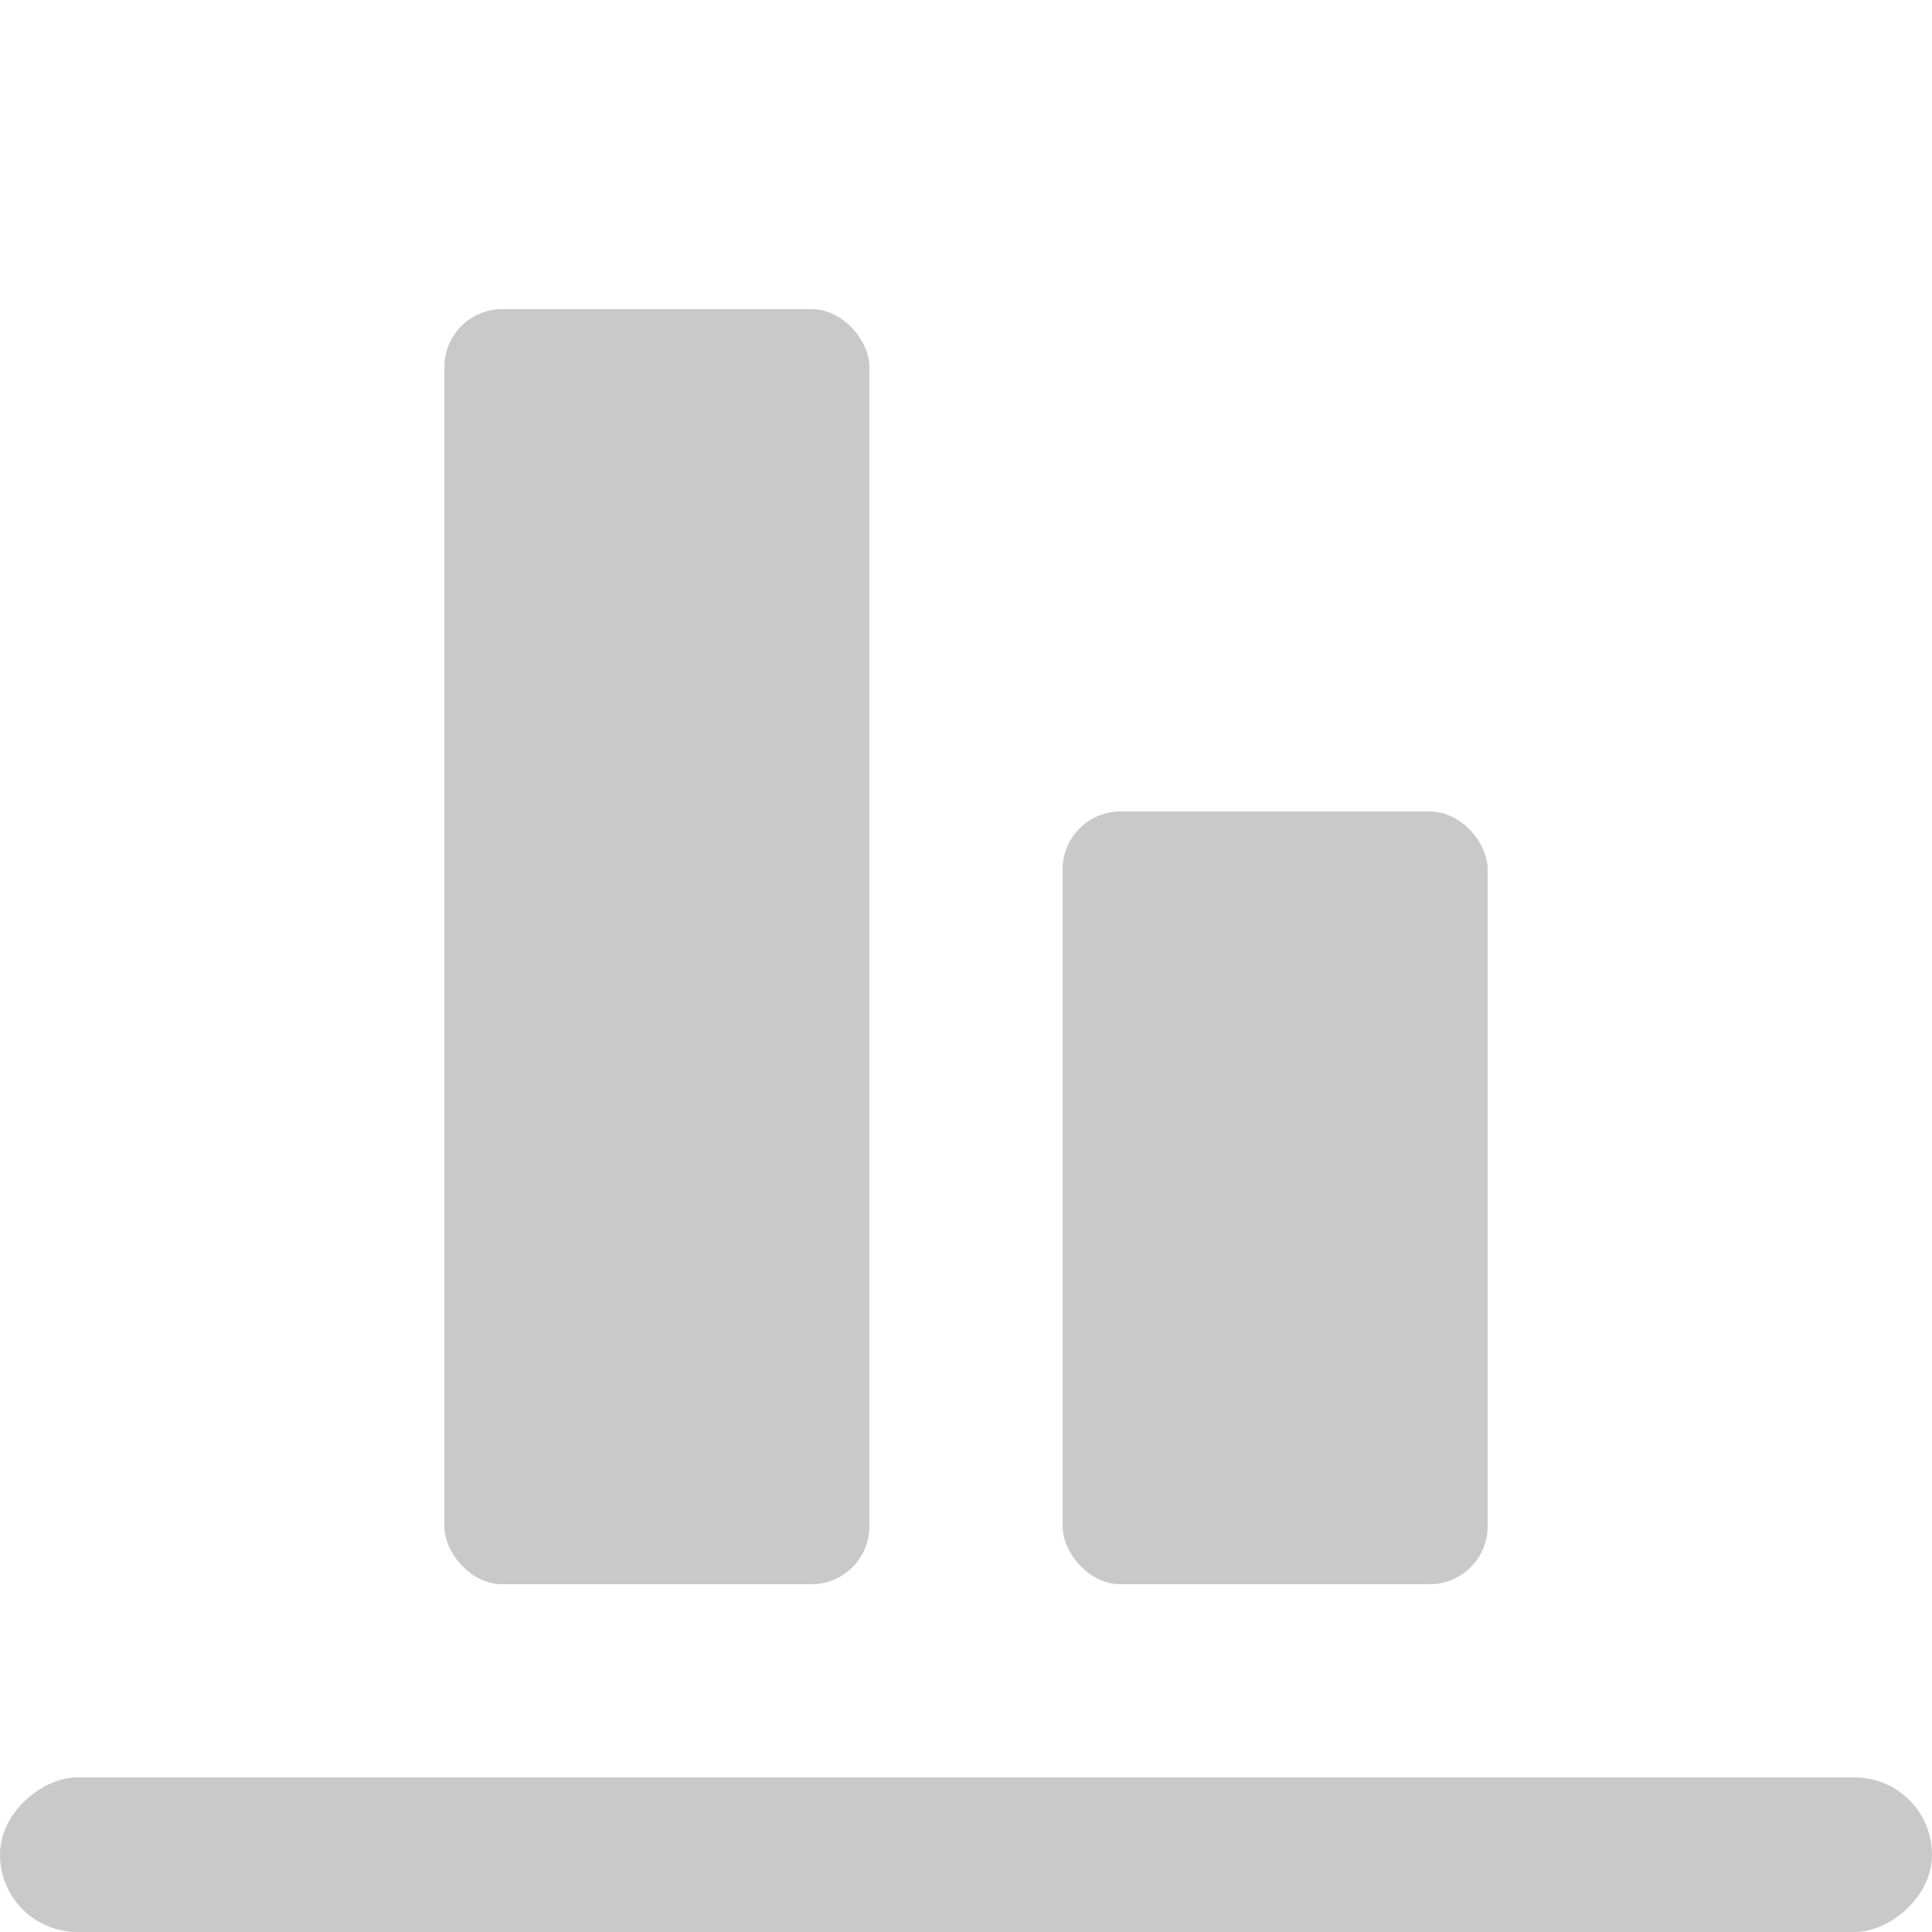 <svg width="100" height="100" viewBox="0 0 100 100" fill="none" xmlns="http://www.w3.org/2000/svg">
<rect x="100" y="92" width="8" height="100" rx="4" transform="rotate(90 100 92)" fill="#C9C9C9"/>
<rect x="23" y="16" width="22" height="66" rx="3" fill="#C9C9C9"/>
<rect x="55" y="42" width="22" height="40" rx="3" fill="#C9C9C9"/>
</svg>
